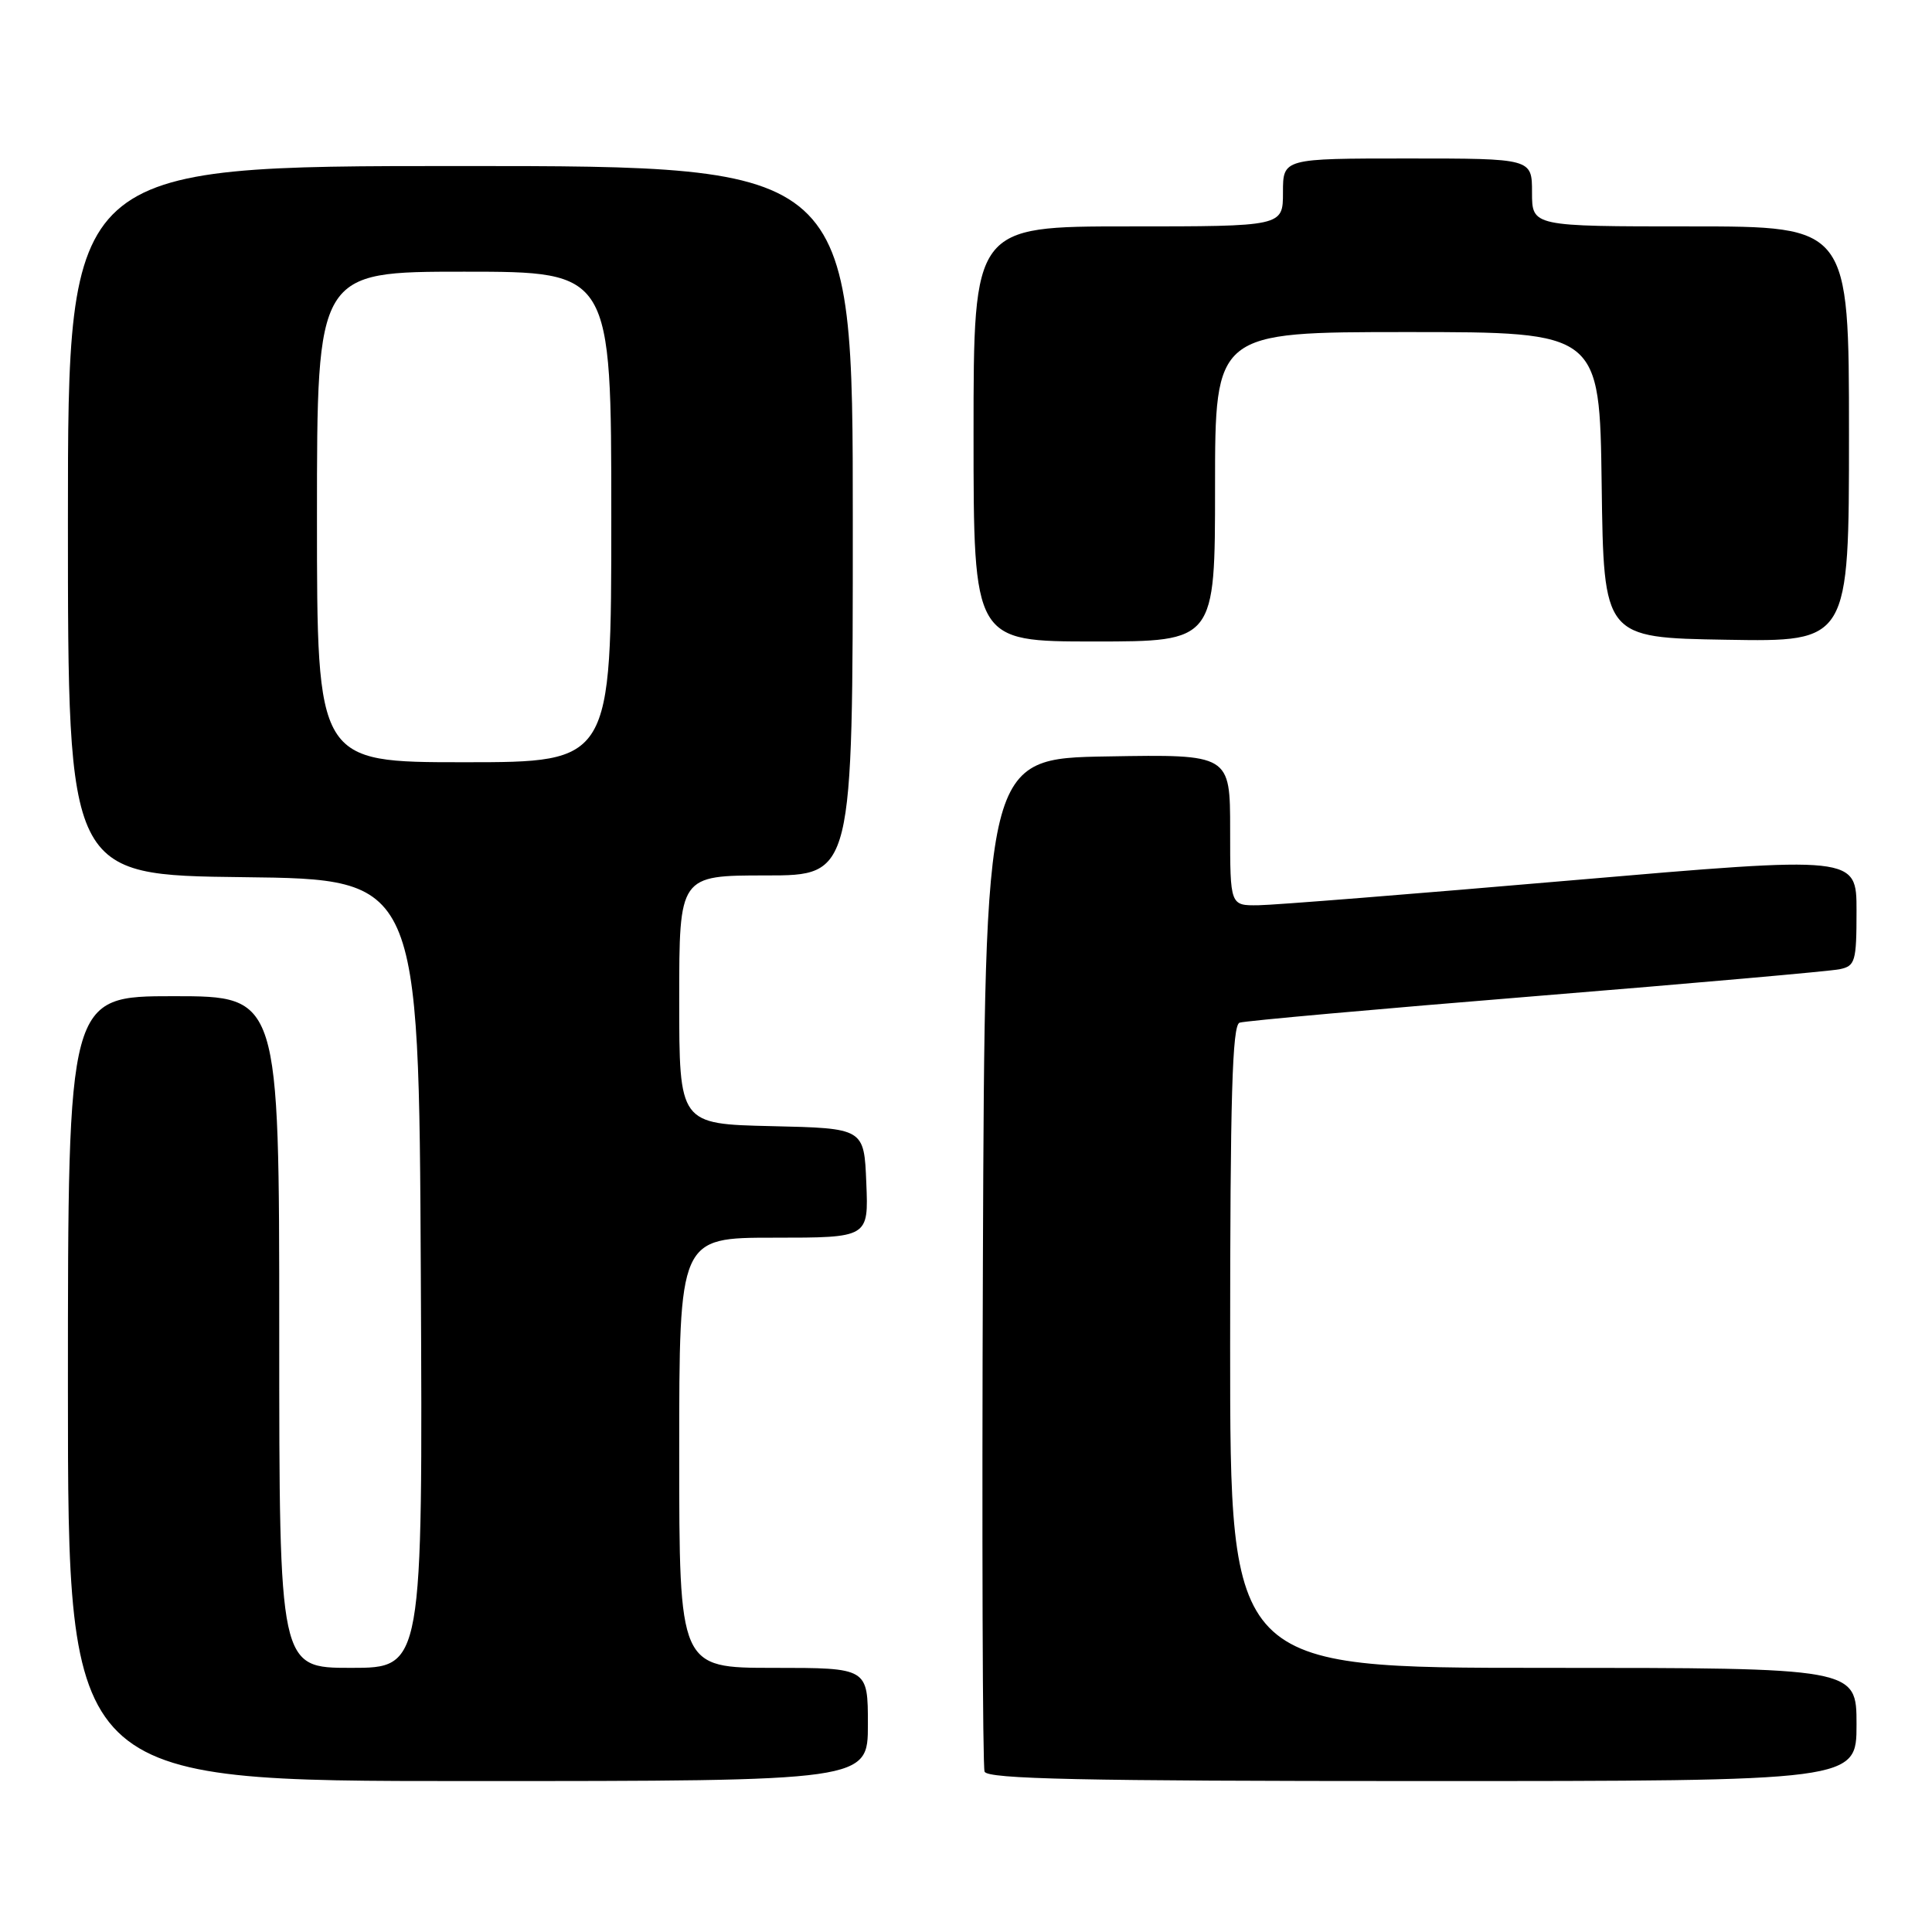 <?xml version="1.0" encoding="UTF-8" standalone="no"?>
<!DOCTYPE svg PUBLIC "-//W3C//DTD SVG 1.1//EN" "http://www.w3.org/Graphics/SVG/1.1/DTD/svg11.dtd" >
<svg xmlns="http://www.w3.org/2000/svg" xmlns:xlink="http://www.w3.org/1999/xlink" version="1.1" viewBox="0 0 256 256">
 <g >
 <path fill="currentColor"
d=" M 115.00 228.50 C 115.00 221.00 115.00 221.00 102.50 221.00 C 90.00 221.00 90.00 221.00 90.00 192.50 C 90.00 164.00 90.00 164.00 102.54 164.00 C 115.09 164.00 115.09 164.00 114.79 156.75 C 114.50 149.50 114.50 149.50 102.25 149.22 C 90.00 148.94 90.00 148.94 90.00 132.47 C 90.00 116.00 90.00 116.00 101.50 116.00 C 113.00 116.00 113.00 116.00 113.00 69.00 C 113.00 22.00 113.00 22.00 61.00 22.00 C 9.00 22.00 9.00 22.00 9.00 68.98 C 9.00 115.96 9.00 115.96 32.25 116.23 C 55.50 116.50 55.50 116.50 55.76 168.75 C 56.02 221.00 56.02 221.00 46.51 221.00 C 37.00 221.00 37.00 221.00 37.00 176.50 C 37.00 132.00 37.00 132.00 23.00 132.00 C 9.00 132.00 9.00 132.00 9.00 184.00 C 9.00 236.00 9.00 236.00 62.00 236.00 C 115.00 236.00 115.00 236.00 115.00 228.50 Z  M 246.00 228.50 C 246.00 221.00 246.00 221.00 204.50 221.00 C 163.00 221.00 163.00 221.00 163.00 178.47 C 163.00 145.34 163.28 135.84 164.25 135.51 C 164.94 135.27 182.60 133.69 203.50 131.99 C 224.40 130.29 242.51 128.69 243.75 128.43 C 245.83 128.00 246.00 127.43 246.00 120.68 C 246.00 113.40 246.00 113.40 208.25 116.65 C 187.49 118.44 168.81 119.93 166.75 119.95 C 163.00 120.00 163.00 120.00 163.00 109.98 C 163.00 99.95 163.00 99.95 146.75 100.23 C 130.50 100.50 130.50 100.50 130.24 167.00 C 130.10 203.57 130.20 234.06 130.46 234.75 C 130.83 235.73 143.36 236.00 188.47 236.00 C 246.00 236.00 246.00 236.00 246.00 228.50 Z  M 161.00 64.50 C 161.00 44.00 161.00 44.00 186.48 44.00 C 211.96 44.00 211.96 44.00 212.23 64.25 C 212.50 84.50 212.50 84.50 228.75 84.77 C 245.00 85.05 245.00 85.05 245.00 57.52 C 245.00 30.00 245.00 30.00 224.00 30.00 C 203.00 30.00 203.00 30.00 203.00 25.50 C 203.00 21.00 203.00 21.00 186.50 21.00 C 170.00 21.00 170.00 21.00 170.00 25.50 C 170.00 30.00 170.00 30.00 149.50 30.00 C 129.00 30.00 129.00 30.00 129.00 57.50 C 129.00 85.00 129.00 85.00 145.00 85.00 C 161.00 85.00 161.00 85.00 161.00 64.50 Z  M 42.00 68.50 C 42.00 36.00 42.00 36.00 61.50 36.00 C 81.00 36.00 81.00 36.00 81.00 68.50 C 81.00 101.00 81.00 101.00 61.50 101.00 C 42.00 101.00 42.00 101.00 42.00 68.50 Z "/>
</g>
</svg>